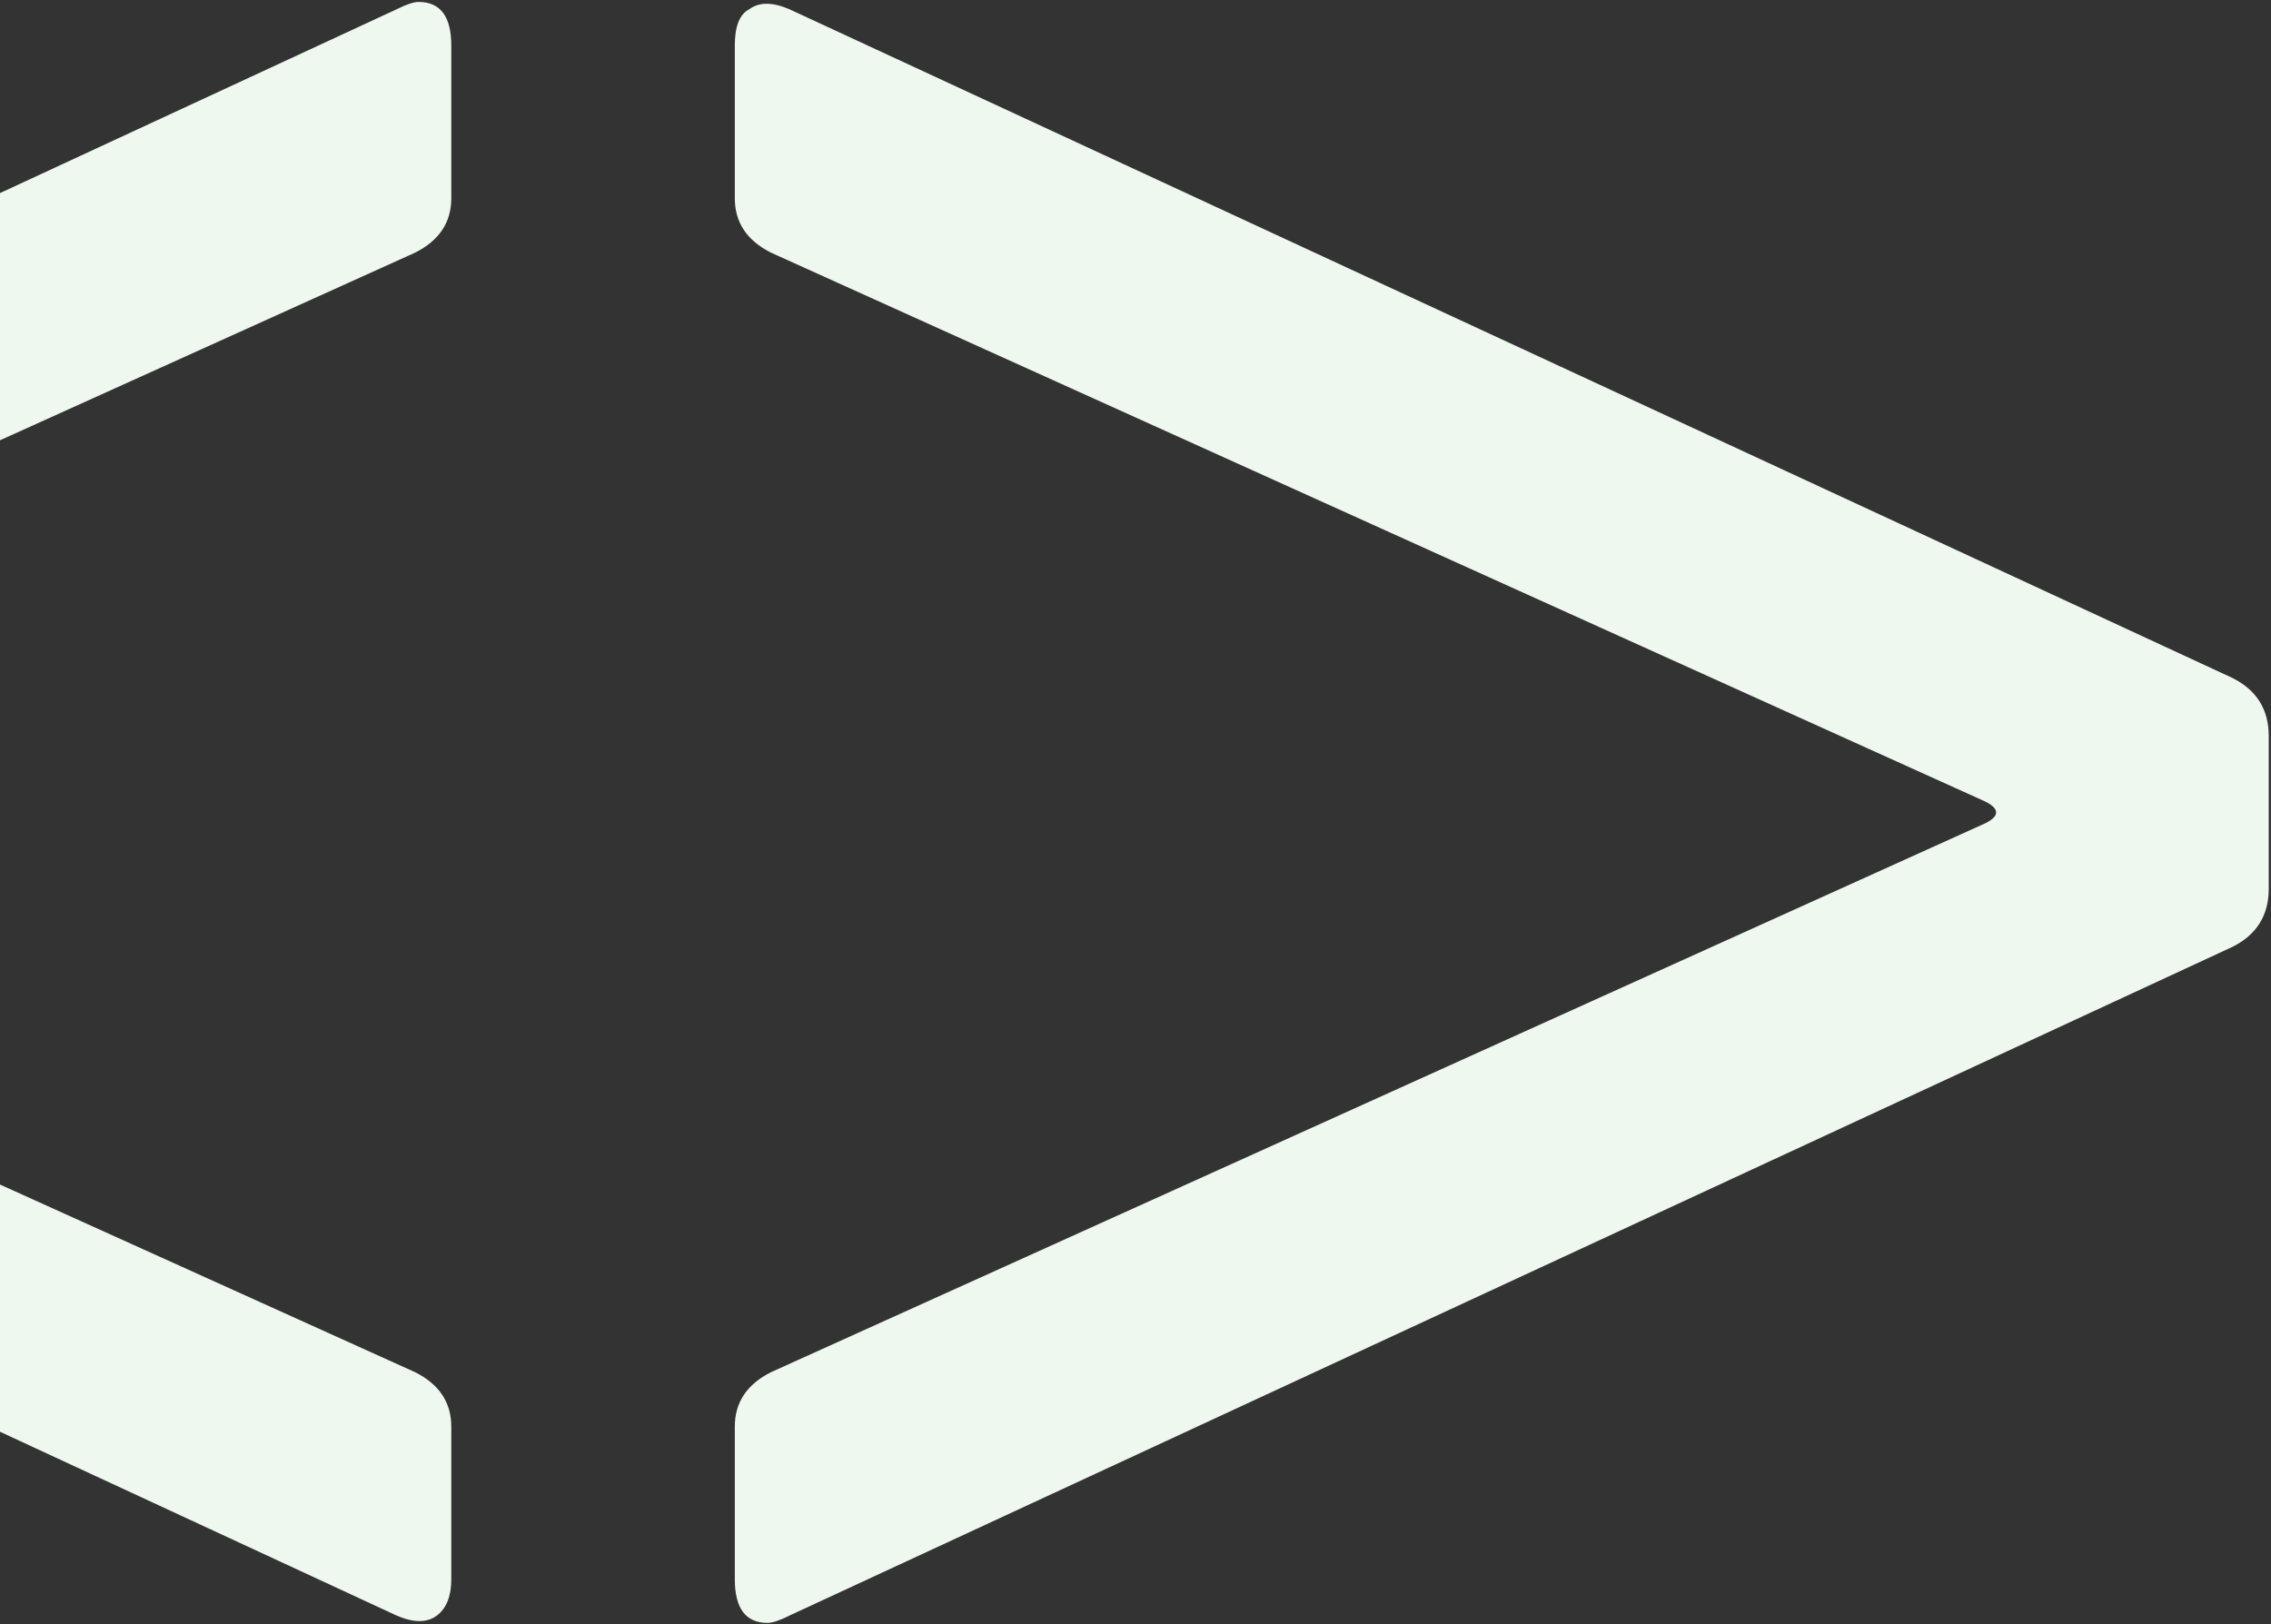 <svg width="741" height="530" viewBox="0 0 741 530" fill="none" xmlns="http://www.w3.org/2000/svg">
<rect x="0" y="0" width="741" height="530" fill="#333333" stroke="none"/>
<path d="M147.251 515.369C147.251 520.904 145.669 524.857 142.507 527.229C139.344 529.601 134.995 529.601 129.46 527.229L-341.391 309.001C-349.298 305.048 -353.251 298.722 -353.251 290.025V240.212C-353.251 231.514 -349.298 225.189 -341.391 221.235L129.46 3.007C132.623 1.426 134.995 0.635 136.576 0.635C143.693 0.635 147.251 5.379 147.251 14.867V64.68C147.251 72.587 143.297 78.517 135.39 82.471L-260.741 261.56C-265.485 263.932 -265.485 266.304 -260.741 268.676L135.39 447.766C143.297 451.719 147.251 457.649 147.251 465.556V515.369Z" fill="#EFF8EE"/>
<path d="M257.551 527.229C254.388 528.811 252.016 529.601 250.435 529.601C243.318 529.601 239.76 524.857 239.76 515.369V465.556C239.76 457.649 243.714 451.719 251.621 447.766L647.752 268.676C652.496 266.304 652.496 263.932 647.752 261.56L251.621 82.471C243.714 78.517 239.76 72.587 239.76 64.68V14.867C239.76 8.542 241.342 4.589 244.504 3.007C247.667 0.635 252.016 0.635 257.551 3.007L728.402 221.235C736.309 225.189 740.262 231.514 740.262 240.212V290.025C740.262 298.722 736.309 305.048 728.402 309.001L257.551 527.229Z" fill="#EFF8EE"/>
</svg>
